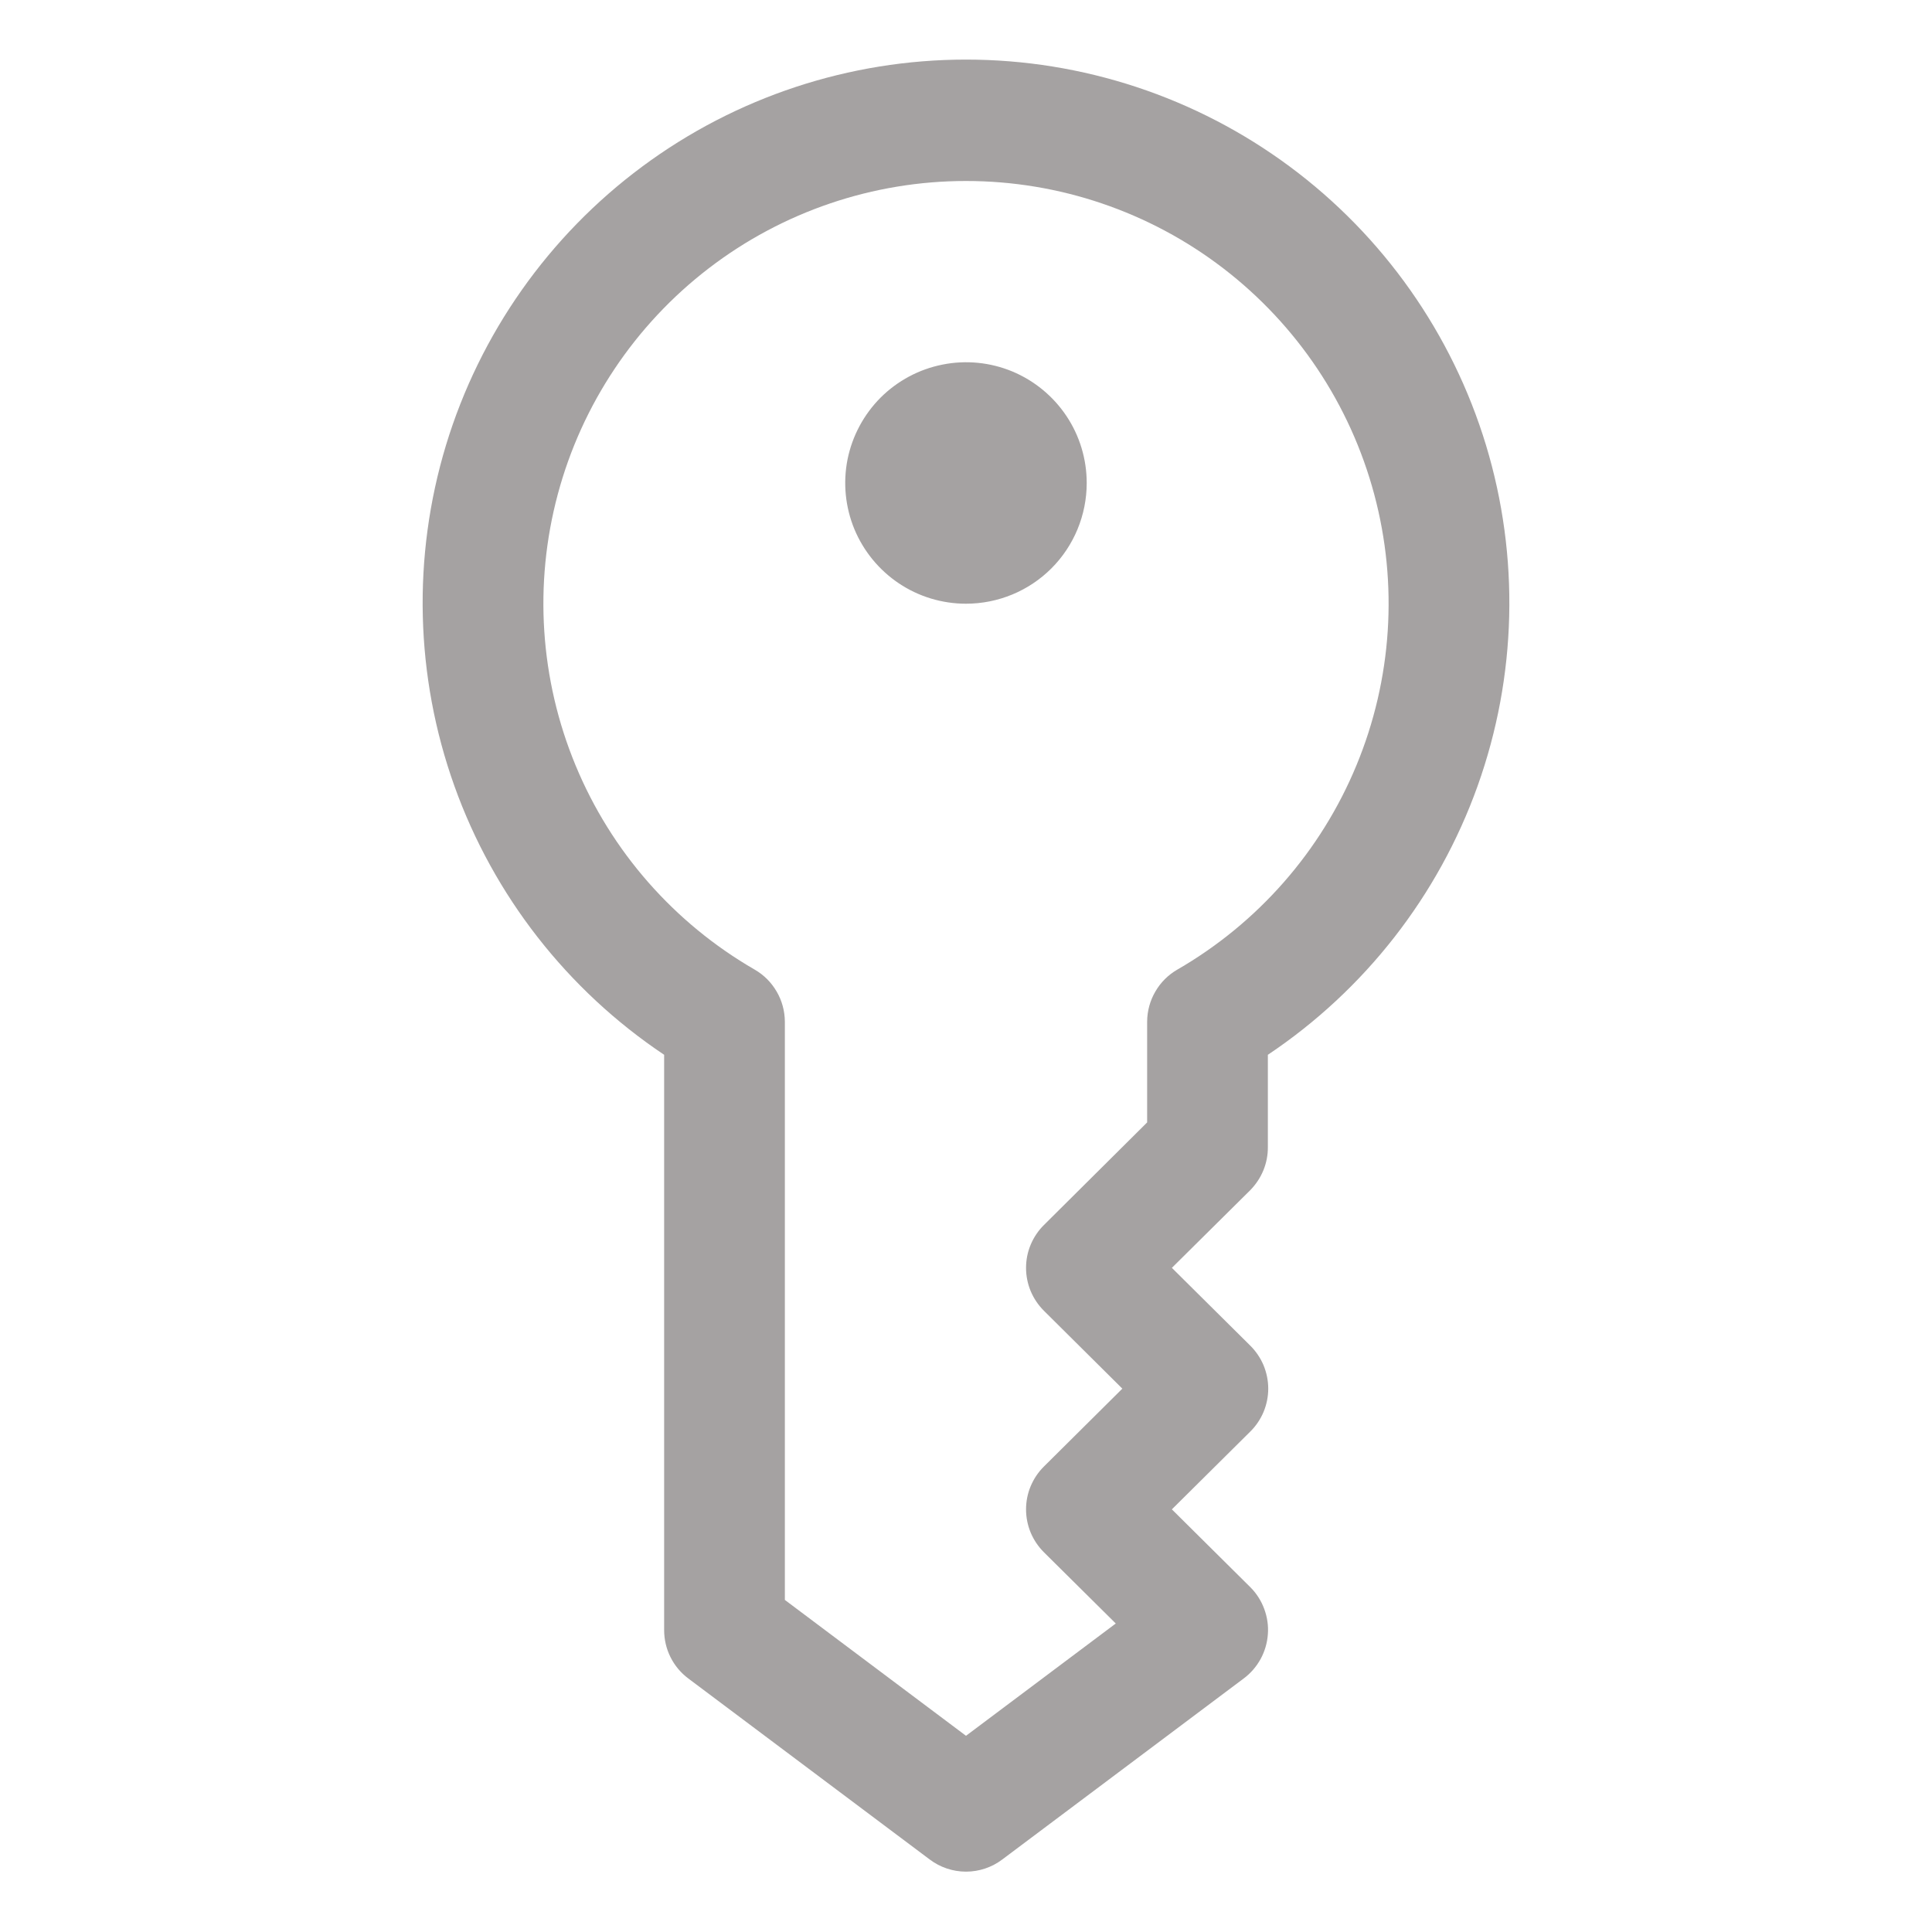 <svg width="25" height="25" viewBox="0 0 25 25" fill="none" xmlns="http://www.w3.org/2000/svg">
<path d="M12.5 24.219C12.331 24.219 12.166 24.164 12.031 24.062L8.906 21.719C8.809 21.646 8.73 21.552 8.676 21.443C8.622 21.335 8.594 21.215 8.594 21.094V13.649C7.34 12.81 6.388 11.591 5.88 10.171C5.372 8.751 5.334 7.205 5.771 5.761C6.209 4.318 7.1 3.053 8.311 2.155C9.523 1.256 10.992 0.771 12.5 0.771C14.008 0.771 15.477 1.256 16.689 2.155C17.9 3.053 18.791 4.318 19.229 5.761C19.666 7.205 19.628 8.751 19.12 10.171C18.612 11.591 17.66 12.81 16.406 13.649V14.844C16.407 14.947 16.387 15.049 16.348 15.144C16.309 15.239 16.252 15.325 16.18 15.399L15.164 16.406L16.18 17.414C16.253 17.487 16.311 17.573 16.351 17.668C16.39 17.764 16.411 17.866 16.411 17.969C16.411 18.072 16.39 18.174 16.351 18.269C16.311 18.364 16.253 18.451 16.18 18.523L15.164 19.531L16.18 20.539C16.259 20.618 16.32 20.714 16.359 20.819C16.398 20.924 16.415 21.037 16.406 21.148C16.398 21.26 16.366 21.369 16.312 21.468C16.258 21.566 16.184 21.652 16.094 21.719L12.969 24.062C12.834 24.164 12.669 24.219 12.5 24.219ZM10.156 20.703L12.5 22.461L14.438 21.008L13.508 20.086C13.435 20.013 13.377 19.927 13.337 19.832C13.297 19.736 13.277 19.634 13.277 19.531C13.277 19.428 13.297 19.326 13.337 19.231C13.377 19.136 13.435 19.049 13.508 18.977L14.523 17.969L13.508 16.961C13.435 16.888 13.377 16.802 13.337 16.707C13.297 16.611 13.277 16.509 13.277 16.406C13.277 16.303 13.297 16.201 13.337 16.106C13.377 16.011 13.435 15.924 13.508 15.852L14.844 14.524V13.219C14.845 13.082 14.881 12.949 14.95 12.831C15.018 12.713 15.116 12.615 15.234 12.547C16.277 11.945 17.092 11.016 17.552 9.904C18.013 8.791 18.094 7.558 17.782 6.395C17.471 5.233 16.784 4.205 15.829 3.472C14.874 2.739 13.704 2.342 12.5 2.342C11.296 2.342 10.126 2.739 9.171 3.472C8.216 4.205 7.529 5.233 7.218 6.395C6.906 7.558 6.987 8.791 7.448 9.904C7.908 11.016 8.723 11.945 9.766 12.547C9.884 12.615 9.982 12.713 10.05 12.831C10.119 12.949 10.155 13.082 10.156 13.219V20.703Z" fill="#A5A2A2"/>
<path d="M12.5 7.031C12.931 7.031 13.281 6.681 13.281 6.25C13.281 5.819 12.931 5.469 12.5 5.469C12.069 5.469 11.719 5.819 11.719 6.25C11.719 6.681 12.069 7.031 12.5 7.031Z" fill="#A5A2A2"/>
<path d="M12.5 7.812C12.191 7.812 11.889 7.721 11.632 7.549C11.375 7.377 11.175 7.133 11.056 6.848C10.938 6.562 10.907 6.248 10.967 5.945C11.028 5.642 11.177 5.364 11.395 5.145C11.614 4.927 11.892 4.778 12.195 4.718C12.498 4.657 12.812 4.688 13.098 4.806C13.383 4.925 13.627 5.125 13.799 5.382C13.971 5.639 14.062 5.941 14.062 6.25C14.062 6.664 13.898 7.062 13.605 7.355C13.312 7.648 12.914 7.812 12.5 7.812Z" fill="#A5A2A2"/>
</svg>
